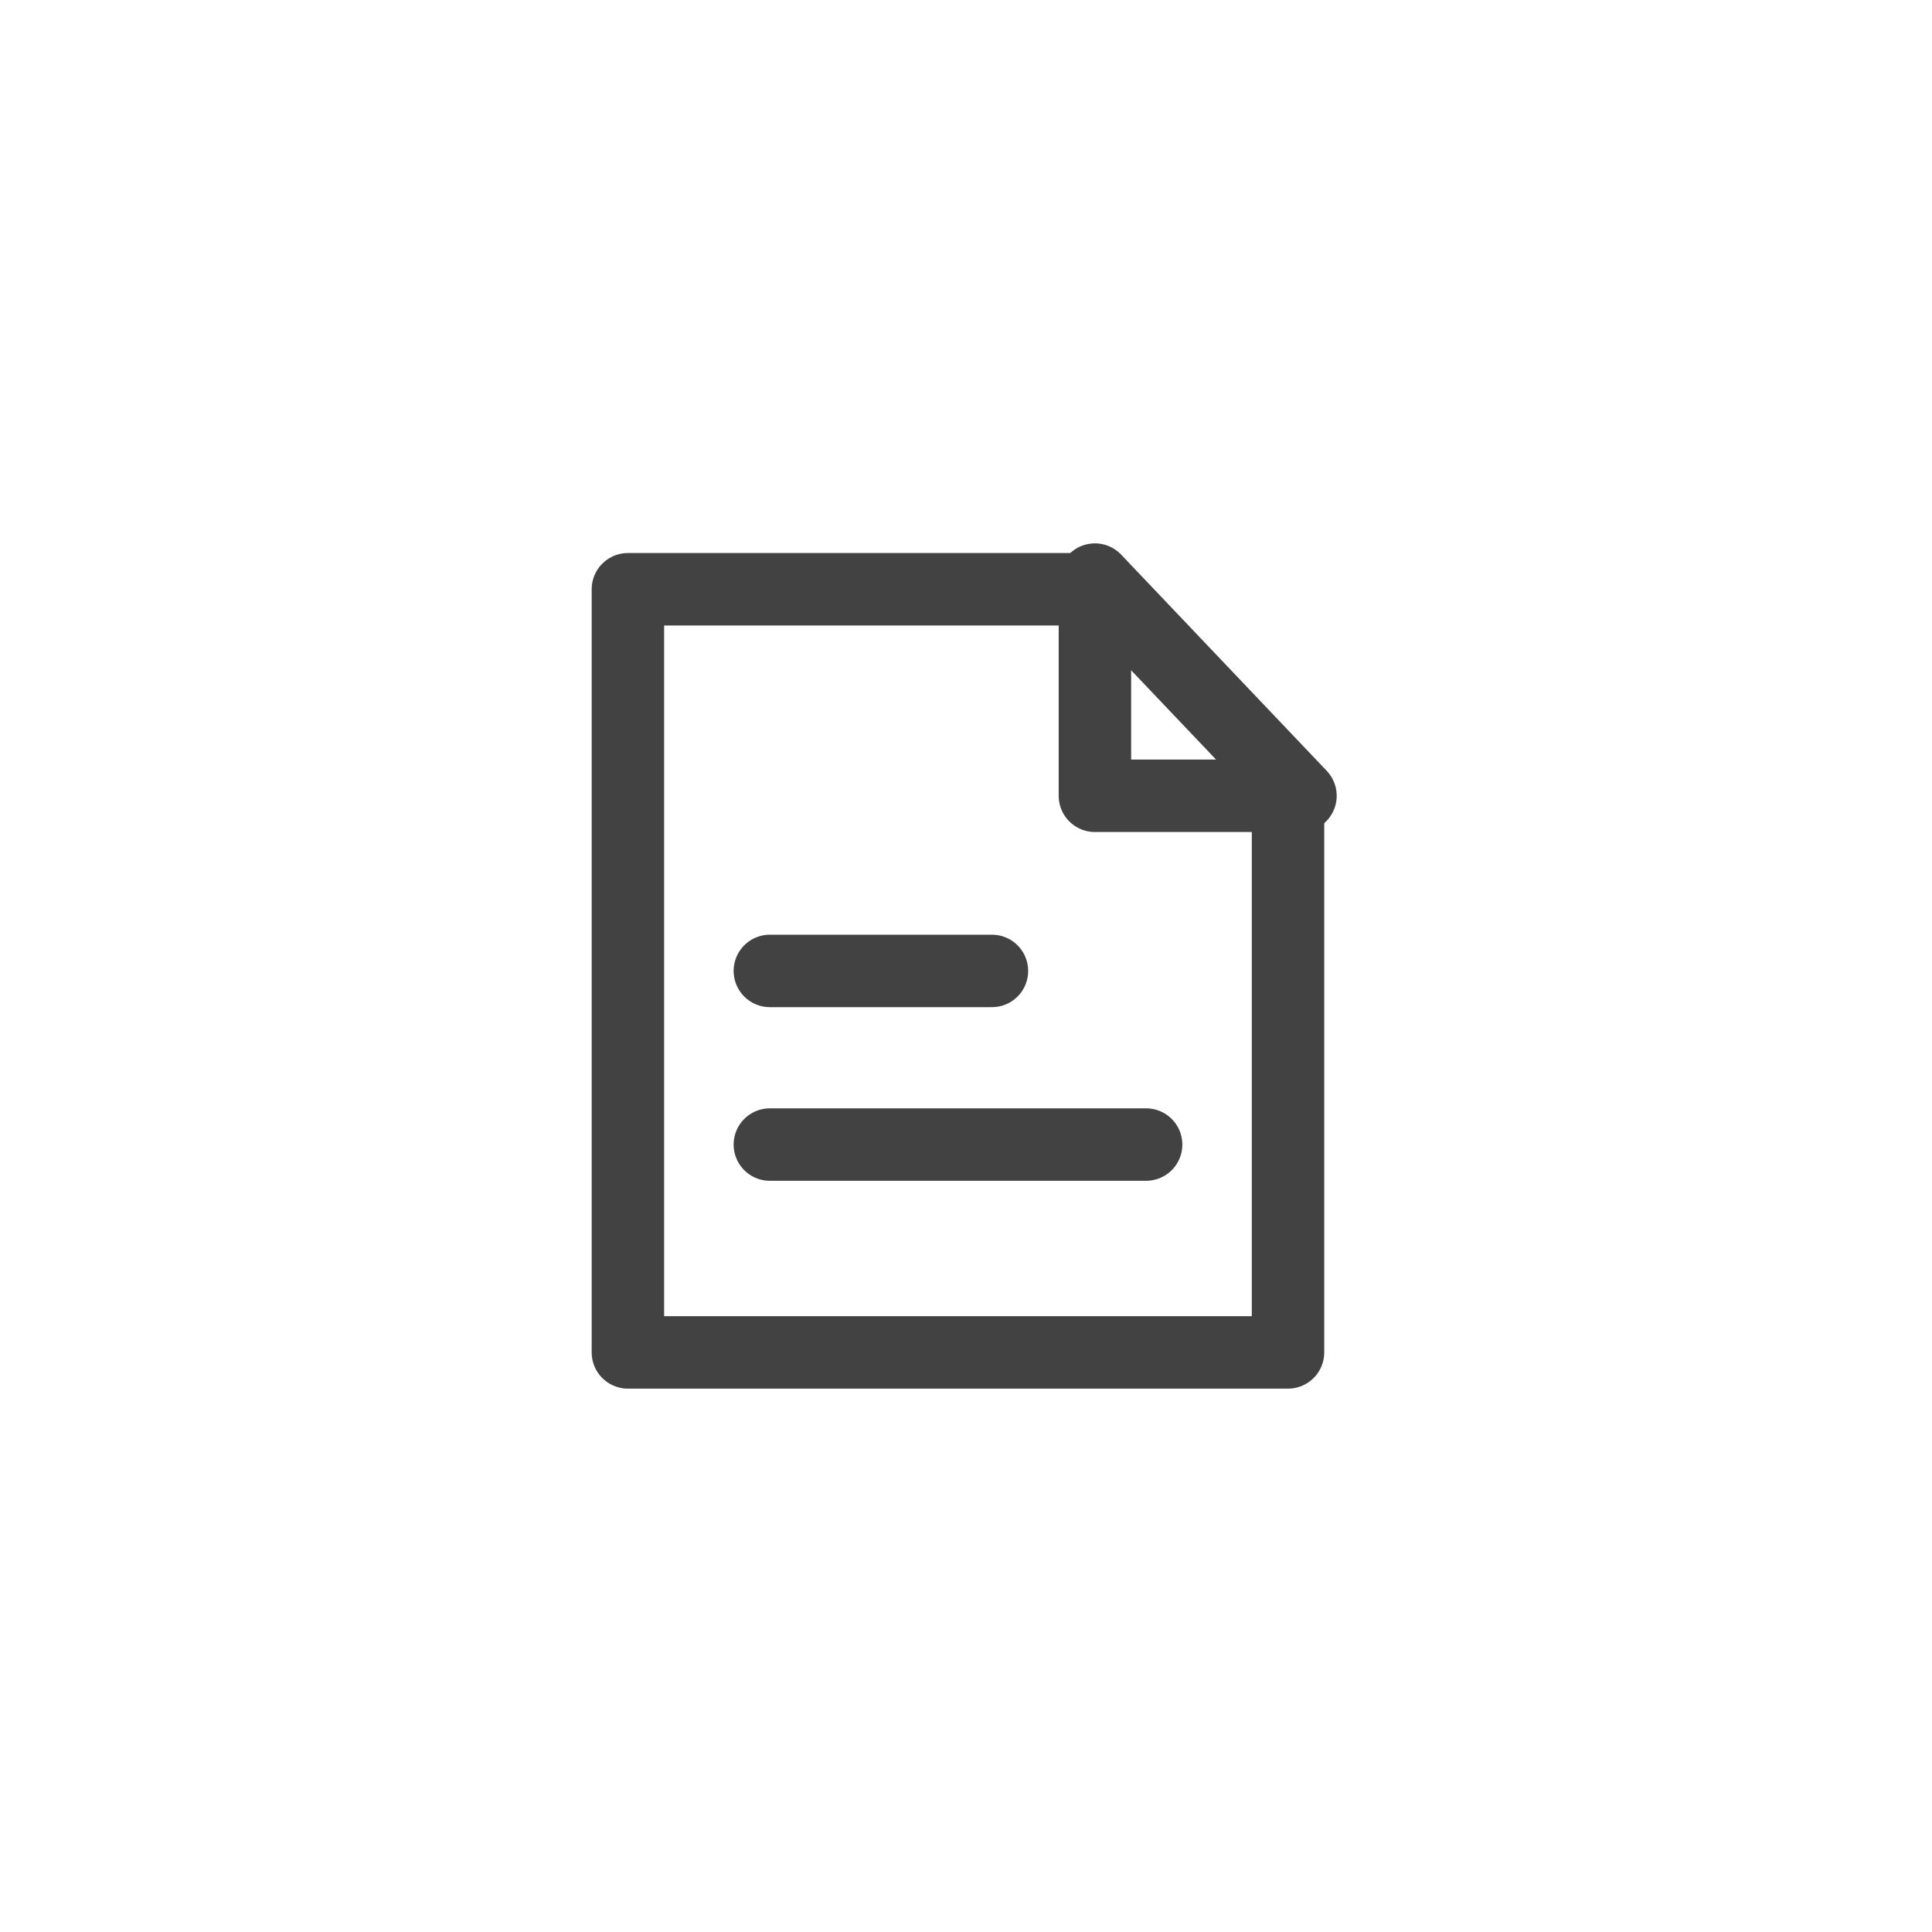 <svg xmlns="http://www.w3.org/2000/svg" width="40" height="40" viewBox="0 0 40 40">
  <g id="Gruppe_21144" data-name="Gruppe 21144" transform="translate(1656 2445)">
    <rect id="Rechteck_2854" data-name="Rechteck 2854" width="40" height="40" transform="translate(-1656 -2445)" fill="none"/>
    <g id="Gruppe_21141" data-name="Gruppe 21141" transform="translate(-813.475 -4095.912)">
      <path id="Pfad_9927" data-name="Pfad 9927" d="M-815.858,1667.552v11.36h-13.667v-15.8h9.571" fill="none" stroke="#424242" stroke-linecap="round" stroke-linejoin="round" stroke-width="1.5"/>
      <path id="Pfad_9928" data-name="Pfad 9928" d="M-815.6,1667.388h-4.256v-4.476Z" fill="none" stroke="#424242" stroke-linecap="round" stroke-linejoin="round" stroke-width="1.5"/>
      <line id="Linie_2672" data-name="Linie 2672" x2="4.598" transform="translate(-826.586 1671.014)" fill="none" stroke="#424242" stroke-linecap="round" stroke-linejoin="round" stroke-width="1.5"/>
      <line id="Linie_2674" data-name="Linie 2674" x2="7.79" transform="translate(-826.586 1674.609)" fill="none" stroke="#424242" stroke-linecap="round" stroke-linejoin="round" stroke-width="1.5"/>
    </g>
  </g>
</svg>
